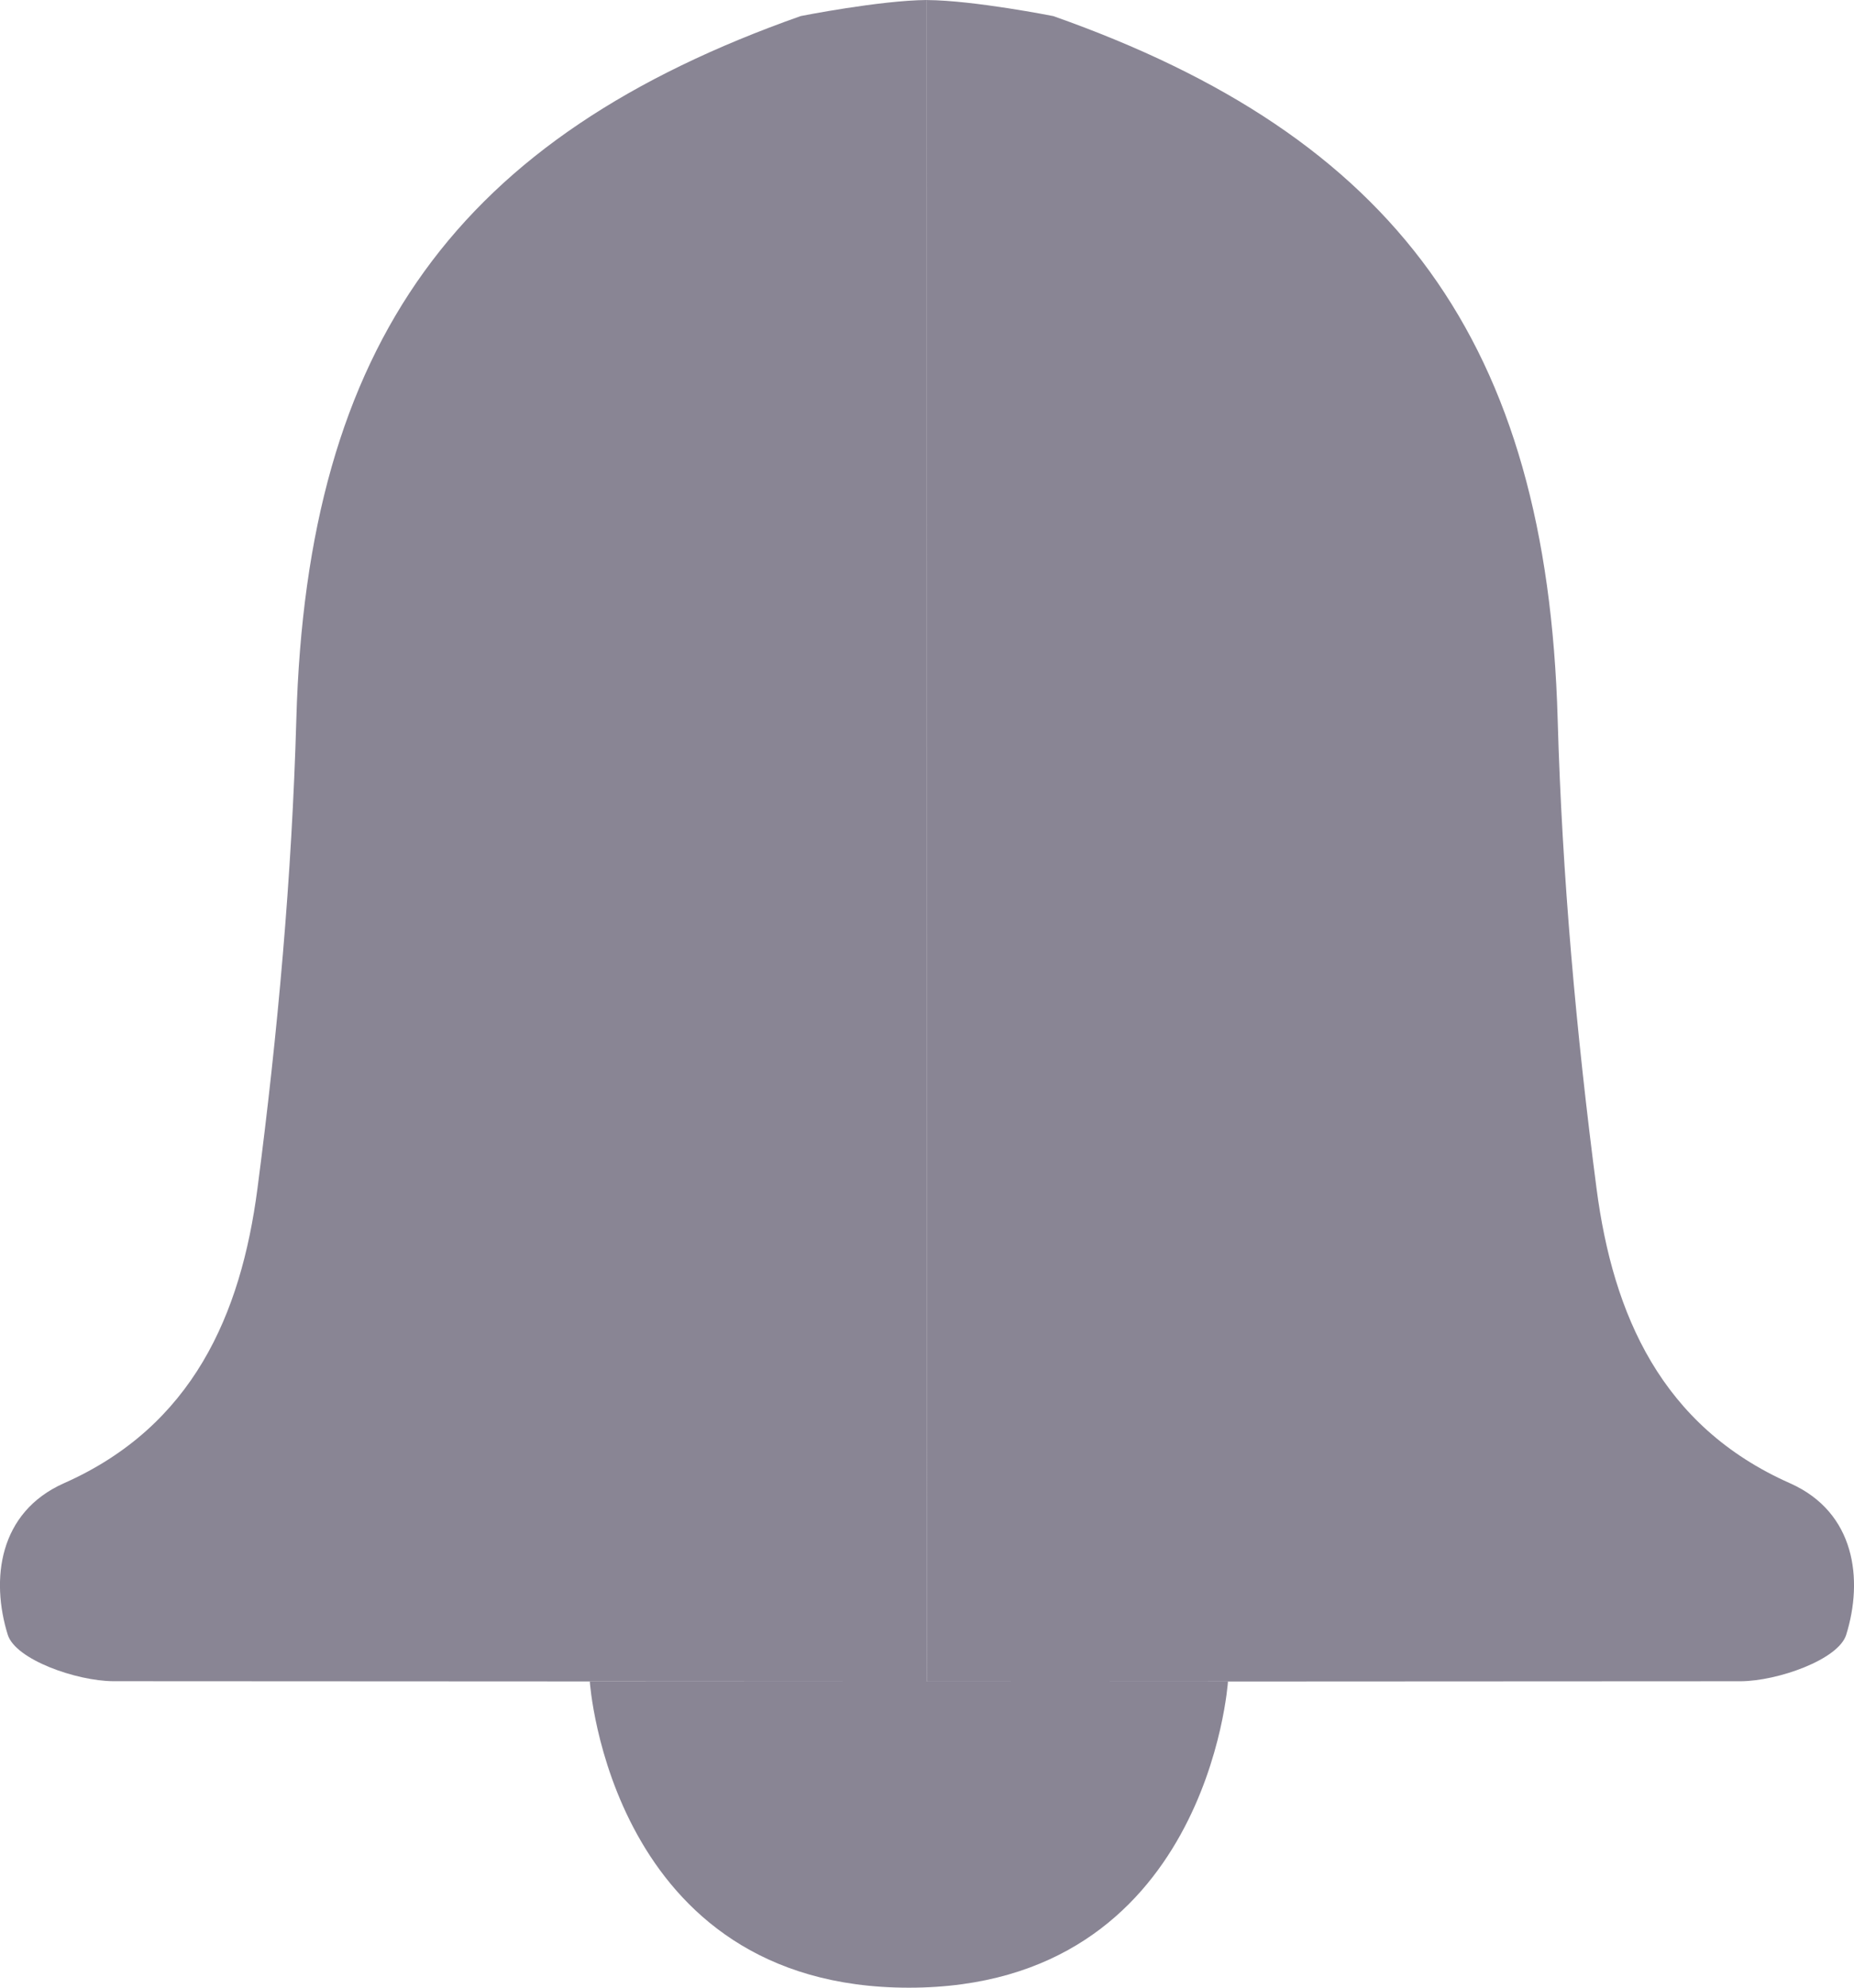 <?xml version="1.0" encoding="utf-8"?>
<!-- Generator: Adobe Illustrator 16.0.0, SVG Export Plug-In . SVG Version: 6.00 Build 0)  -->
<!DOCTYPE svg PUBLIC "-//W3C//DTD SVG 1.1//EN" "http://www.w3.org/Graphics/SVG/1.1/DTD/svg11.dtd">
<svg version="1.1" id="Layer_1" xmlns="http://www.w3.org/2000/svg" xmlns:xlink="http://www.w3.org/1999/xlink" x="0px" y="0px"
	 width="36.388px" height="39.002px" viewBox="0 0 36.388 39.002" enable-background="new 0 0 36.388 39.002" xml:space="preserve">
<g id="Shape_7">
	<g>
		<path fill-rule="evenodd" clip-rule="evenodd" fill="#898594" d="M15.716,0.315C9.005,2.683,6.025,6.71,5.816,14.112
			c-0.087,3.076-0.364,6.157-0.763,9.209c-0.323,2.473-1.271,4.663-3.797,5.782c-1.287,0.572-1.439,1.895-1.104,2.973
			c0.152,0.488,1.347,0.908,2.07,0.912l15.97,0.008l0-32.996C17.271,0.007,15.716,0.315,15.716,0.315z M35.132,29.104
			c-2.525-1.119-3.474-3.31-3.797-5.782c-0.398-3.052-0.676-6.133-0.763-9.209c-0.209-7.402-3.188-11.43-9.899-13.797
			c0,0-1.555-0.309-2.479-0.315l0.001,32.996l15.97-0.008c0.724-0.004,1.918-0.424,2.07-0.912
			C36.571,30.998,36.419,29.676,35.132,29.104z M11.576,32.996c0,0,0.396,6.006,6.263,6.006s6.262-6.006,6.262-6.006h-5.905h-0.001
			H11.576z"/>
	</g>
</g>
</svg>
